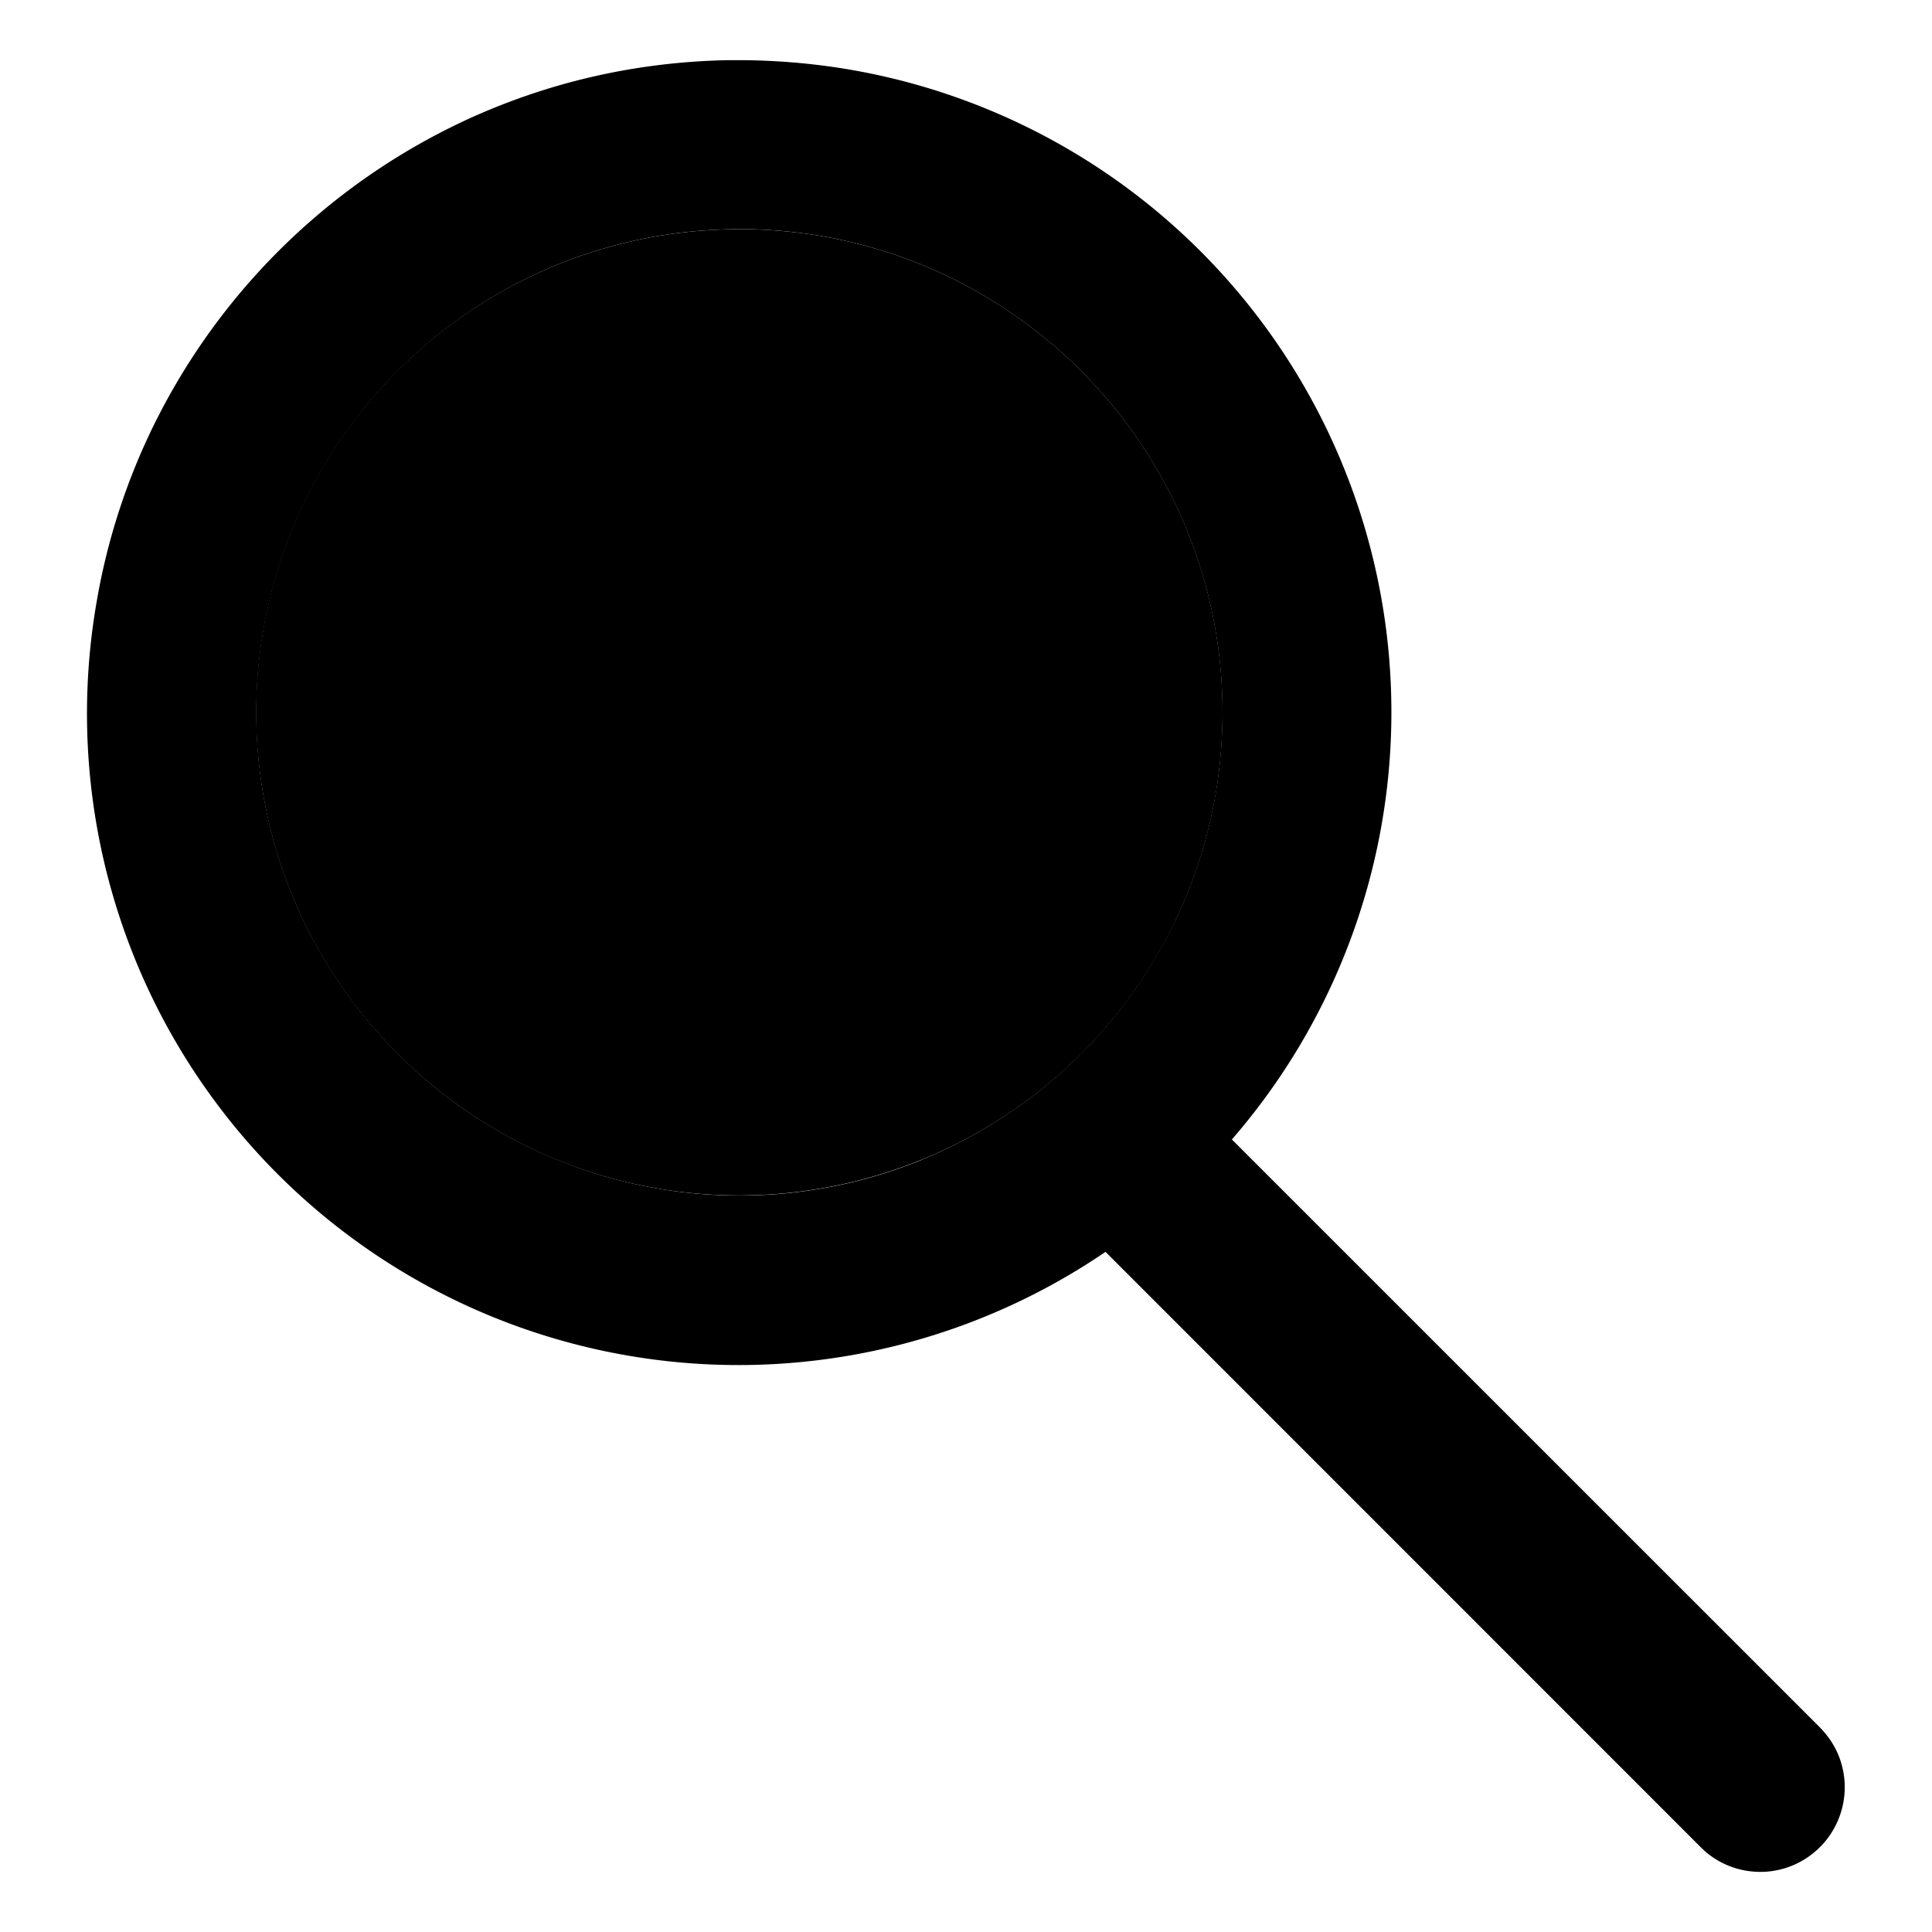 <svg id="icon--magnifying-glass" class="icon--magnifying-glass" data-name="Layer 1" xmlns="http://www.w3.org/2000/svg" viewBox="0 0 283.46 283.46">
    <path class="icon-element"
          d="M172.38,135.22a70.11,70.11,0,0,0,6.24-20.35,71.38,71.38,0,0,0-.52-23.78,70.35,70.35,0,0,0-6.68-19.21,71.23,71.23,0,0,0-33-31.64,70.36,70.36,0,0,0-18.26-5.66,72.64,72.64,0,0,0-10.3-.95H108a73,73,0,0,0-10.34.82,70.37,70.37,0,0,0-18.35,5.44A70.86,70.86,0,0,0,38.22,114a70.39,70.39,0,0,0,6,20.46,71.21,71.21,0,0,0,36.7,35.38,71,71,0,0,0,91.47-34.61Z"/>
    <path d="M270.15,258.7a12.22,12.22,0,0,0-1.79-3.66,15.23,15.23,0,0,0-1.32-1.57l-86.3-86.29A95.66,95.66,0,0,0,123,9.94,98.47,98.47,0,0,0,109.1,8.83l-2.47,0a98.12,98.12,0,0,0-13.89,1.28,95.19,95.19,0,0,0-24.69,7.65A96.24,96.24,0,0,0,22.5,62.51a95.19,95.19,0,0,0-8.3,25.67,95.59,95.59,0,0,0,148,95.49L249.51,271a12.51,12.51,0,0,0,1,.91,12.23,12.23,0,0,0,3.56,2,12.5,12.5,0,0,0,4.7.72,12.32,12.32,0,0,0,4.62-1.1,12.49,12.49,0,0,0,3.38-2.28,12.15,12.15,0,0,0,2.13-2.66A12.44,12.44,0,0,0,270.15,258.7ZM135.26,170.16A70.81,70.81,0,0,1,59,155.23a71.59,71.59,0,0,1-14.76-20.78,70.39,70.39,0,0,1-6-20.46A71,71,0,0,1,79.33,39.88a70.37,70.37,0,0,1,18.35-5.44A73,73,0,0,1,108,33.62h1.84a72.64,72.64,0,0,1,10.3.95,70.36,70.36,0,0,1,18.26,5.66,71.23,71.23,0,0,1,33,31.64,70.35,70.35,0,0,1,6.68,19.21,71.38,71.38,0,0,1,.52,23.78,70.11,70.11,0,0,1-6.24,20.35,71.17,71.17,0,0,1-37.12,34.94Z"/>
</svg>
